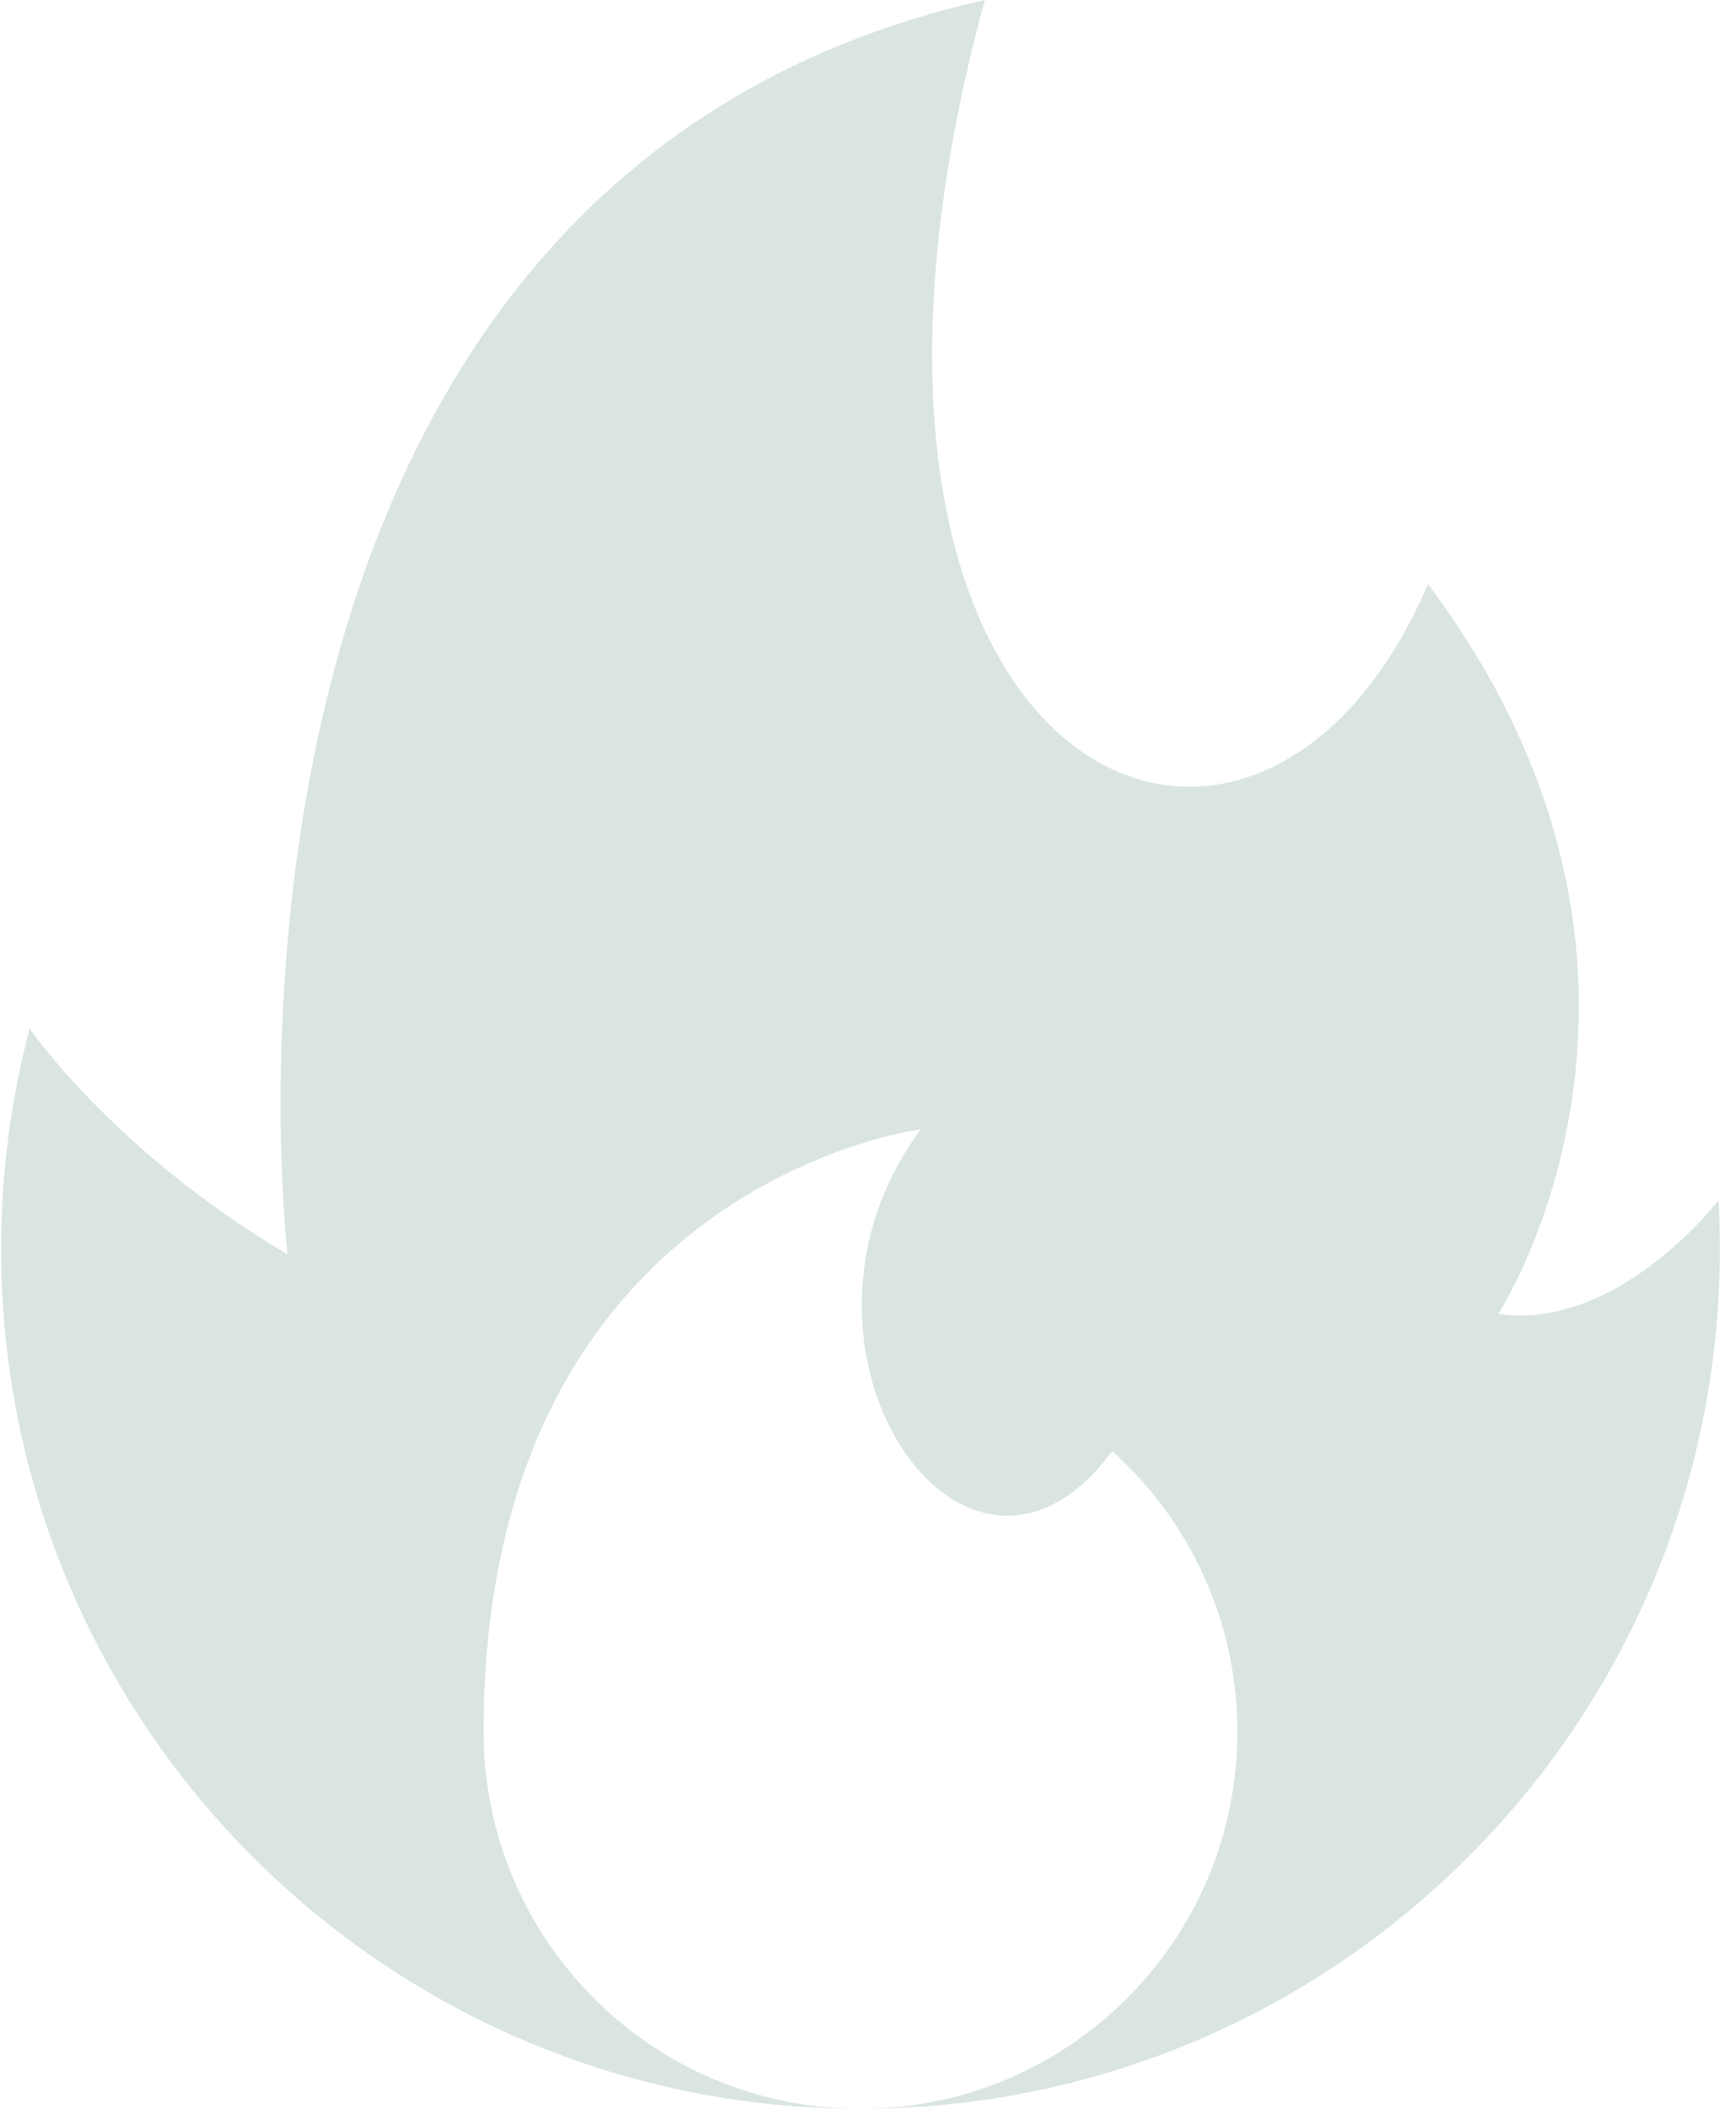 <svg width="14px" height="17px" viewBox="0 0 14 17" version="1.1" xmlns="http://www.w3.org/2000/svg" xmlns:xlink="http://www.w3.org/1999/xlink">
    <defs>
        <path d="M0.239,8.291 C0.239,8.291 0.911,9.278 2.319,10.113 C2.319,10.113 1.299,1.496 7.942,-5.68434189e-14 C6.24,6.246 10.107,8.008 11.516,4.708 C13.87,7.85 12.083,10.592 12.083,10.592 C13.048,10.731 13.859,9.677 13.859,9.677 C13.866,9.807 13.87,9.938 13.87,10.069 C13.87,13.897 10.767,17 6.939,17 C3.112,17 0.009,13.897 0.009,10.069 C0.009,9.454 0.089,8.858 0.239,8.291 Z M3.9,13.96 C3.9,15.639 5.261,17 6.939,17 C8.618,17 9.979,15.639 9.979,13.96 C9.979,13.062 9.589,12.255 8.969,11.698 C7.794,13.295 6.119,10.873 7.425,9.104 C7.425,9.104 3.9,9.546 3.9,13.96 Z" id="path-1"></path>
    </defs>
    <g id="Icons" stroke="none" stroke-width="1" fill="none" fill-rule="evenodd">
        <g transform="translate(-259, -106)" id="fire-gray">
            <g transform="translate(259, 106)">
                <mask id="mask-2" fill="white">
                    <use xlink:href="#path-1"></use>
                </mask>
                <use id="Combined-Shape" fill="#DAE5E2" fill-rule="nonzero" xlink:href="#path-1"></use>
            </g>
        </g>
    </g>
</svg>
